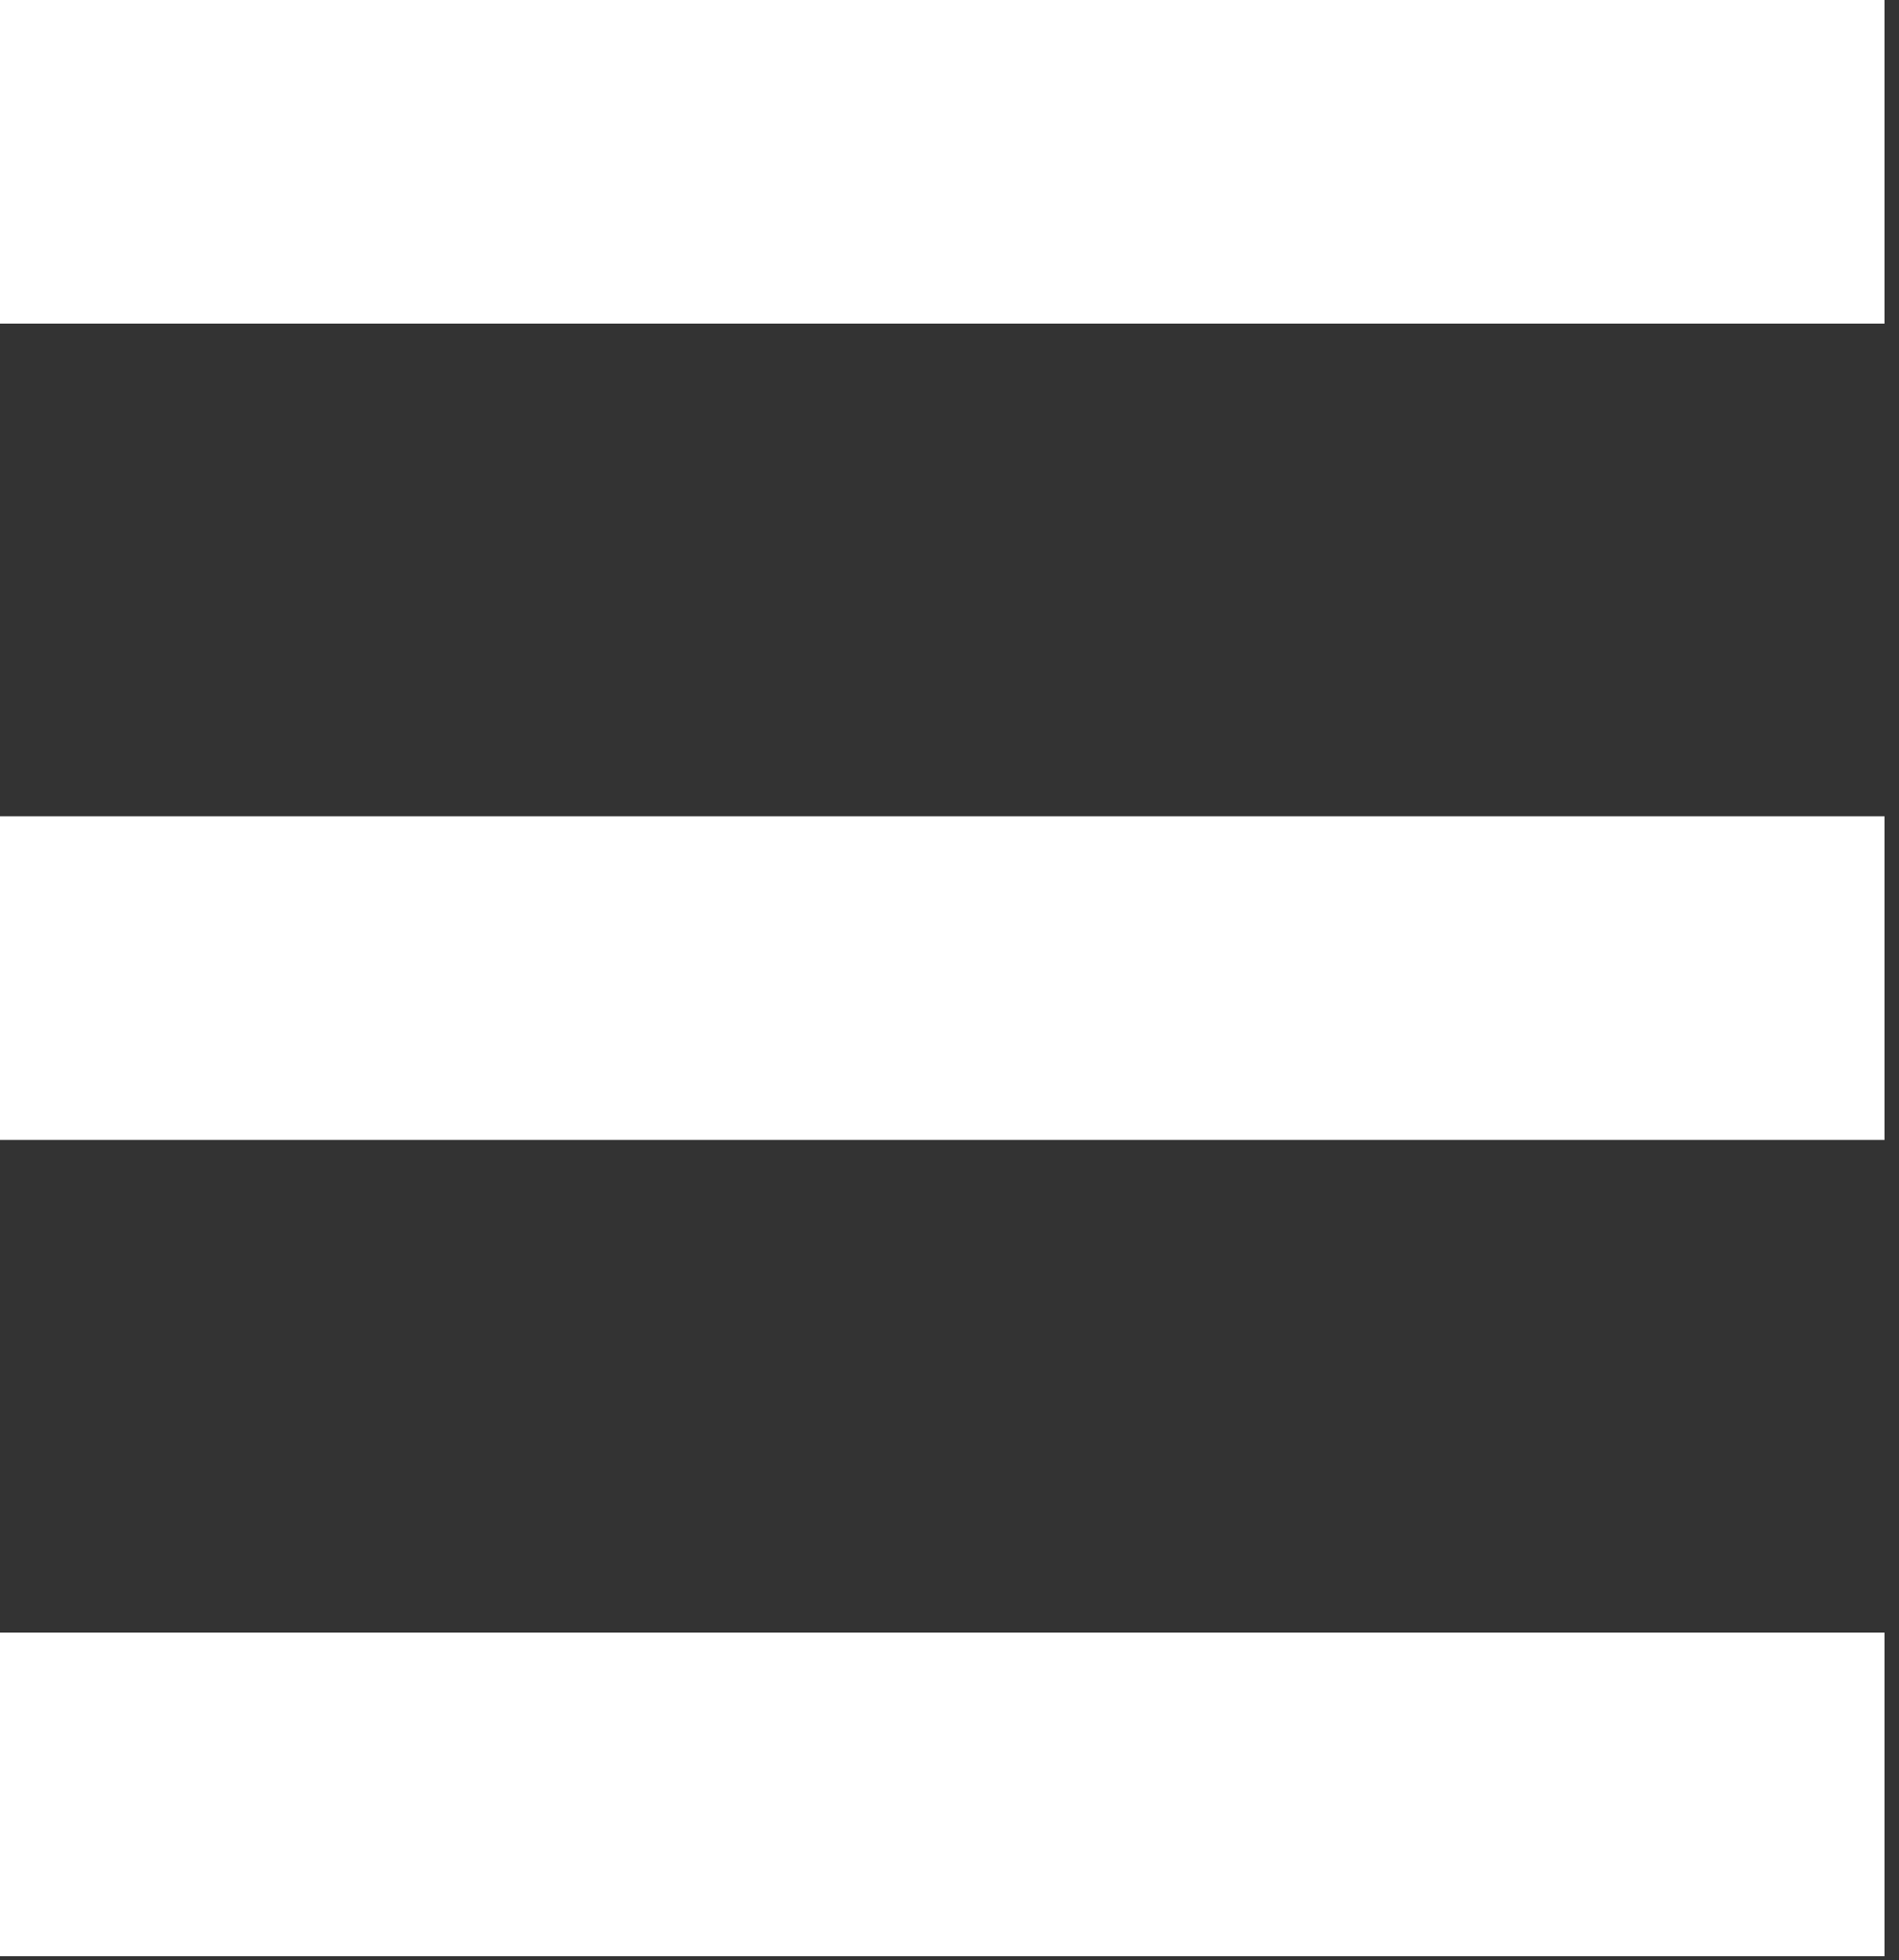<?xml version="1.0" encoding="UTF-8" standalone="no"?><!DOCTYPE svg PUBLIC "-//W3C//DTD SVG 1.1//EN" "http://www.w3.org/Graphics/SVG/1.1/DTD/svg11.dtd"><svg width="100%" height="100%" viewBox="0 0 125 129" version="1.1" xmlns="http://www.w3.org/2000/svg" xmlns:xlink="http://www.w3.org/1999/xlink" xml:space="preserve" xmlns:serif="http://www.serif.com/" style="fill-rule:evenodd;clip-rule:evenodd;stroke-linejoin:round;stroke-miterlimit:2;"><rect x="0" y="0" width="125" height="129" fill="#333333" stroke="none"/><g><rect x="-0" y="-0" width="124.046" height="21.299" style="fill:#fff;"/><rect x="-0" y="53.726" width="124.046" height="21.299" style="fill:#fff;"/><rect x="-0" y="107.452" width="124.046" height="21.299" style="fill:#fff;"/></g></svg>